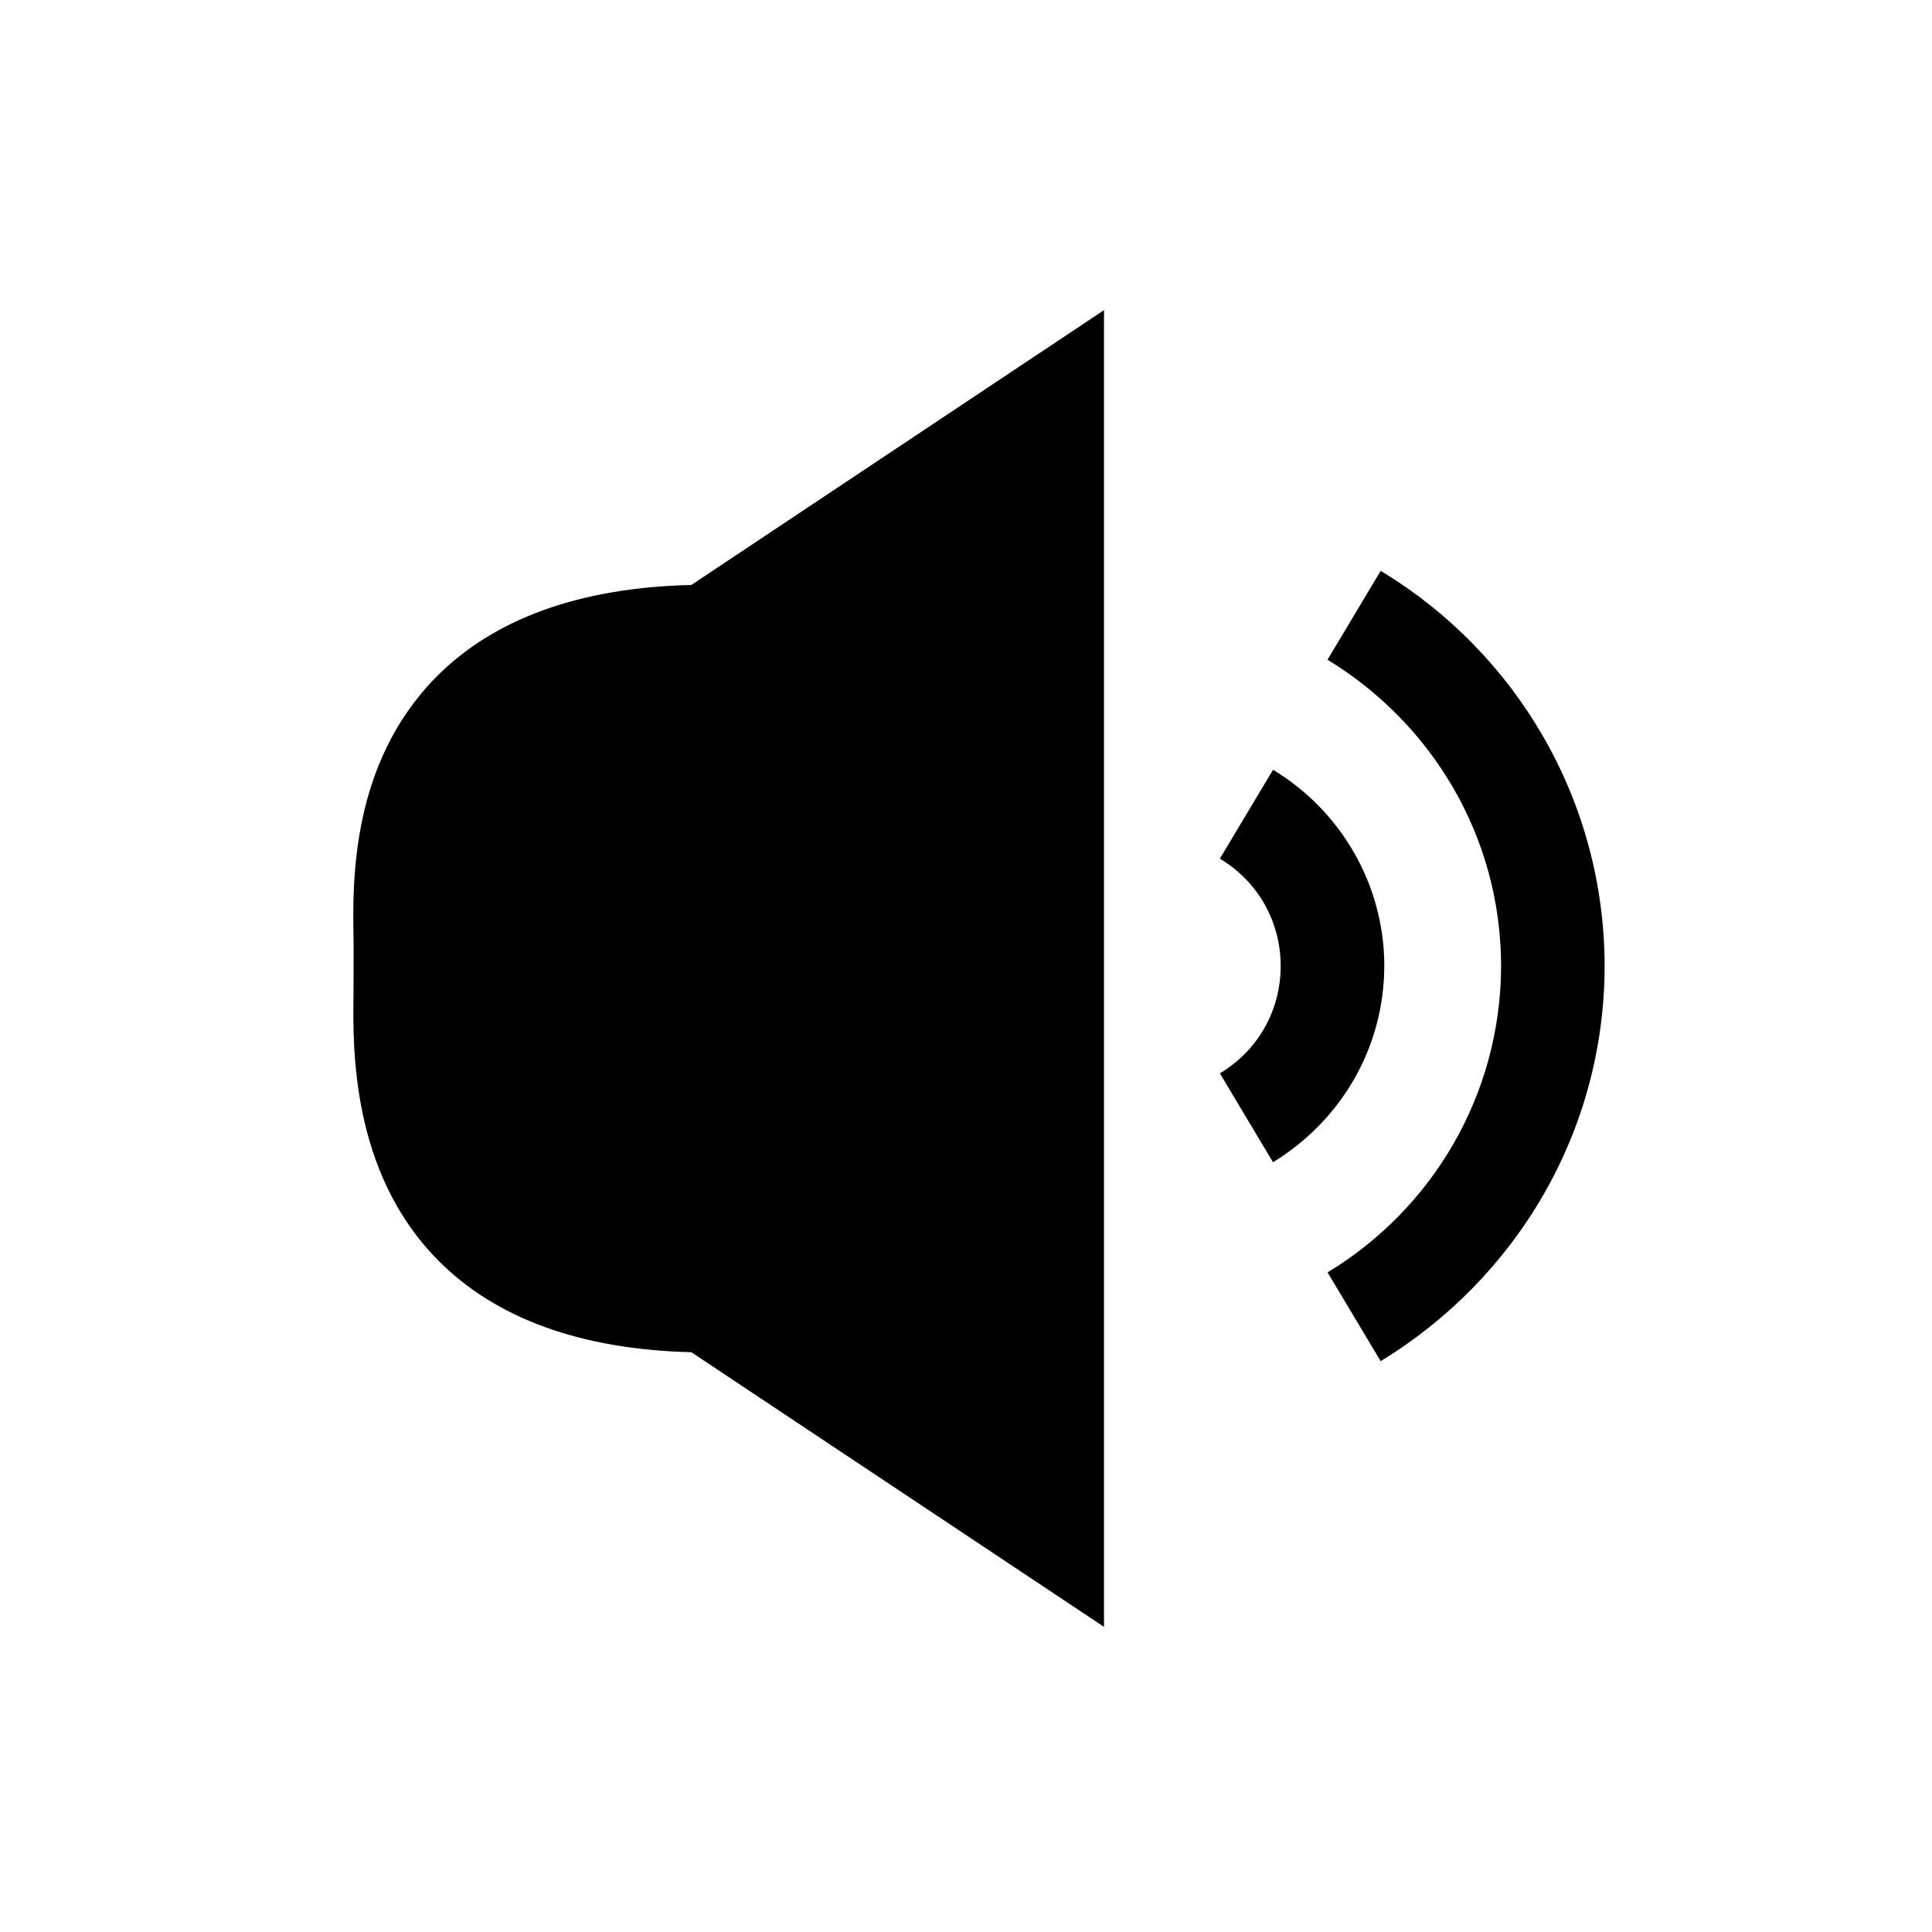 <?xml version="1.0" encoding="UTF-8"?>
<svg viewBox="0 0 32 32" version="1.1" xmlns="http://www.w3.org/2000/svg" xmlns:xlink="http://www.w3.org/1999/xlink">
<title>audio_sp</title>
<path d="M18.286 26.946l-6.835-4.549c-1.834-0.046-3.249-0.56-4.206-1.534-1.434-1.457-1.401-3.514-1.39-4.393l0.002-0.745-0.002-0.198c-0.015-0.933-0.043-2.877 1.365-4.309 0.958-0.971 2.381-1.486 4.231-1.529l6.835-4.552v21.808zM26.578 16c-0.006-2.764-1.477-5.184-3.676-6.525l-0.034-0.019-0.88 1.471c1.731 1.055 2.871 2.93 2.875 5.072v0.001c-0.006 2.143-1.145 4.018-2.849 5.059l-0.026 0.015 0.88 1.471c2.234-1.361 3.704-3.781 3.71-6.544v-0.001zM22.929 16c-0.004-1.373-0.735-2.573-1.827-3.24l-0.017-0.009-0.88 1.471c0.631 0.378 1.007 1.042 1.007 1.778s-0.376 1.4-1.007 1.778l0.88 1.472c1.109-0.676 1.84-1.877 1.843-3.25v-0.001z"></path>
</svg>
